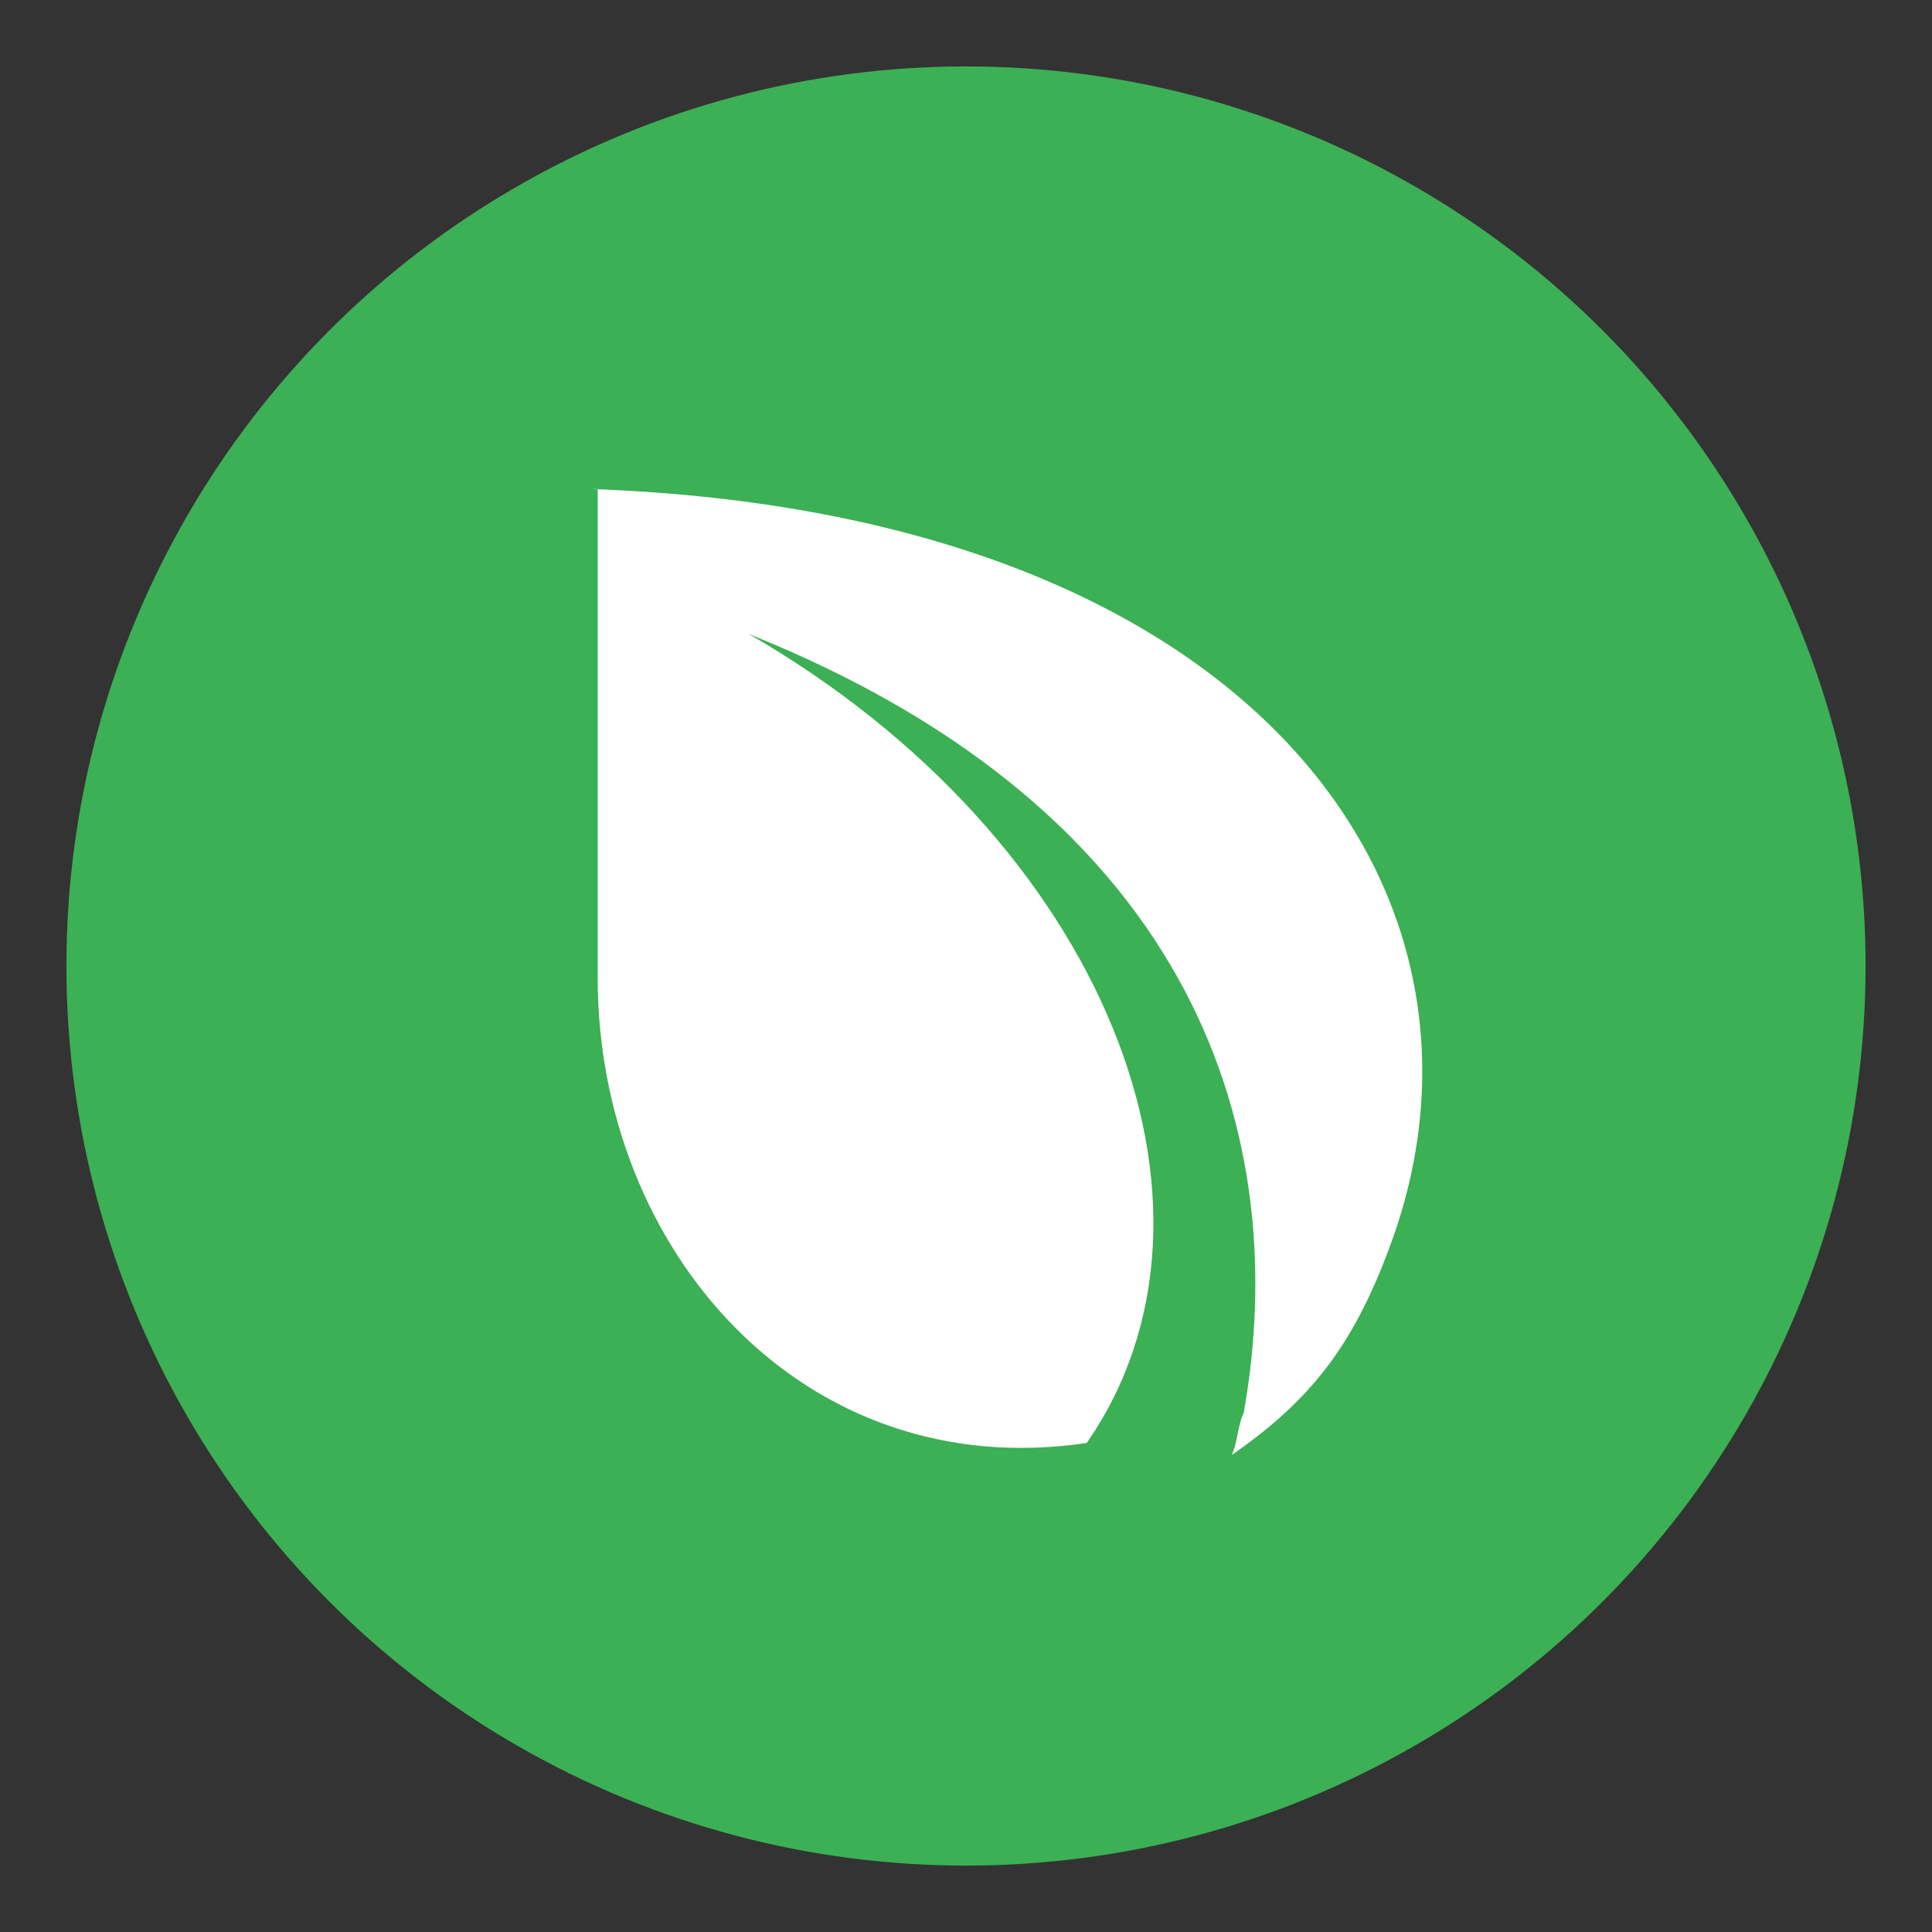 <?xml version="1.0" encoding="utf-8"?>
<!-- Generator: Adobe Illustrator 21.0.2, SVG Export Plug-In . SVG Version: 6.00 Build 0)  -->
<svg version="1.1" id="Layer_1" xmlns="http://www.w3.org/2000/svg" xmlns:xlink="http://www.w3.org/1999/xlink" x="0px" y="0px"
	width="32px" height="32px" viewBox="0 0 32 32" style="enable-background:new 0 0 32 32;" xml:space="preserve">
<rect x="0" y="0" width="32" height="32" fill="#333333" stroke="none"/>
<style type="text/css">
	.st0{fill:#3CB054;}
	.st1{fill:#FFFFFF;}
</style>
<g>
	<circle class="st0" cx="16" cy="16" r="14.9"/>
	<path class="st1" d="M9.8,8.1C20.9,8.5,25.2,14.9,23,20.7c-0.6,1.6-1.3,2.5-2.6,3.4c0.1-0.2,0.1-0.5,0.2-0.7
		c0.8-4.5-0.7-9.9-8.2-12.9c5.9,3.4,8.3,9.5,5.6,13.4c-4.7,0.7-8.1-3.2-8.1-7.7V8.1z"/>
</g>
</svg>
